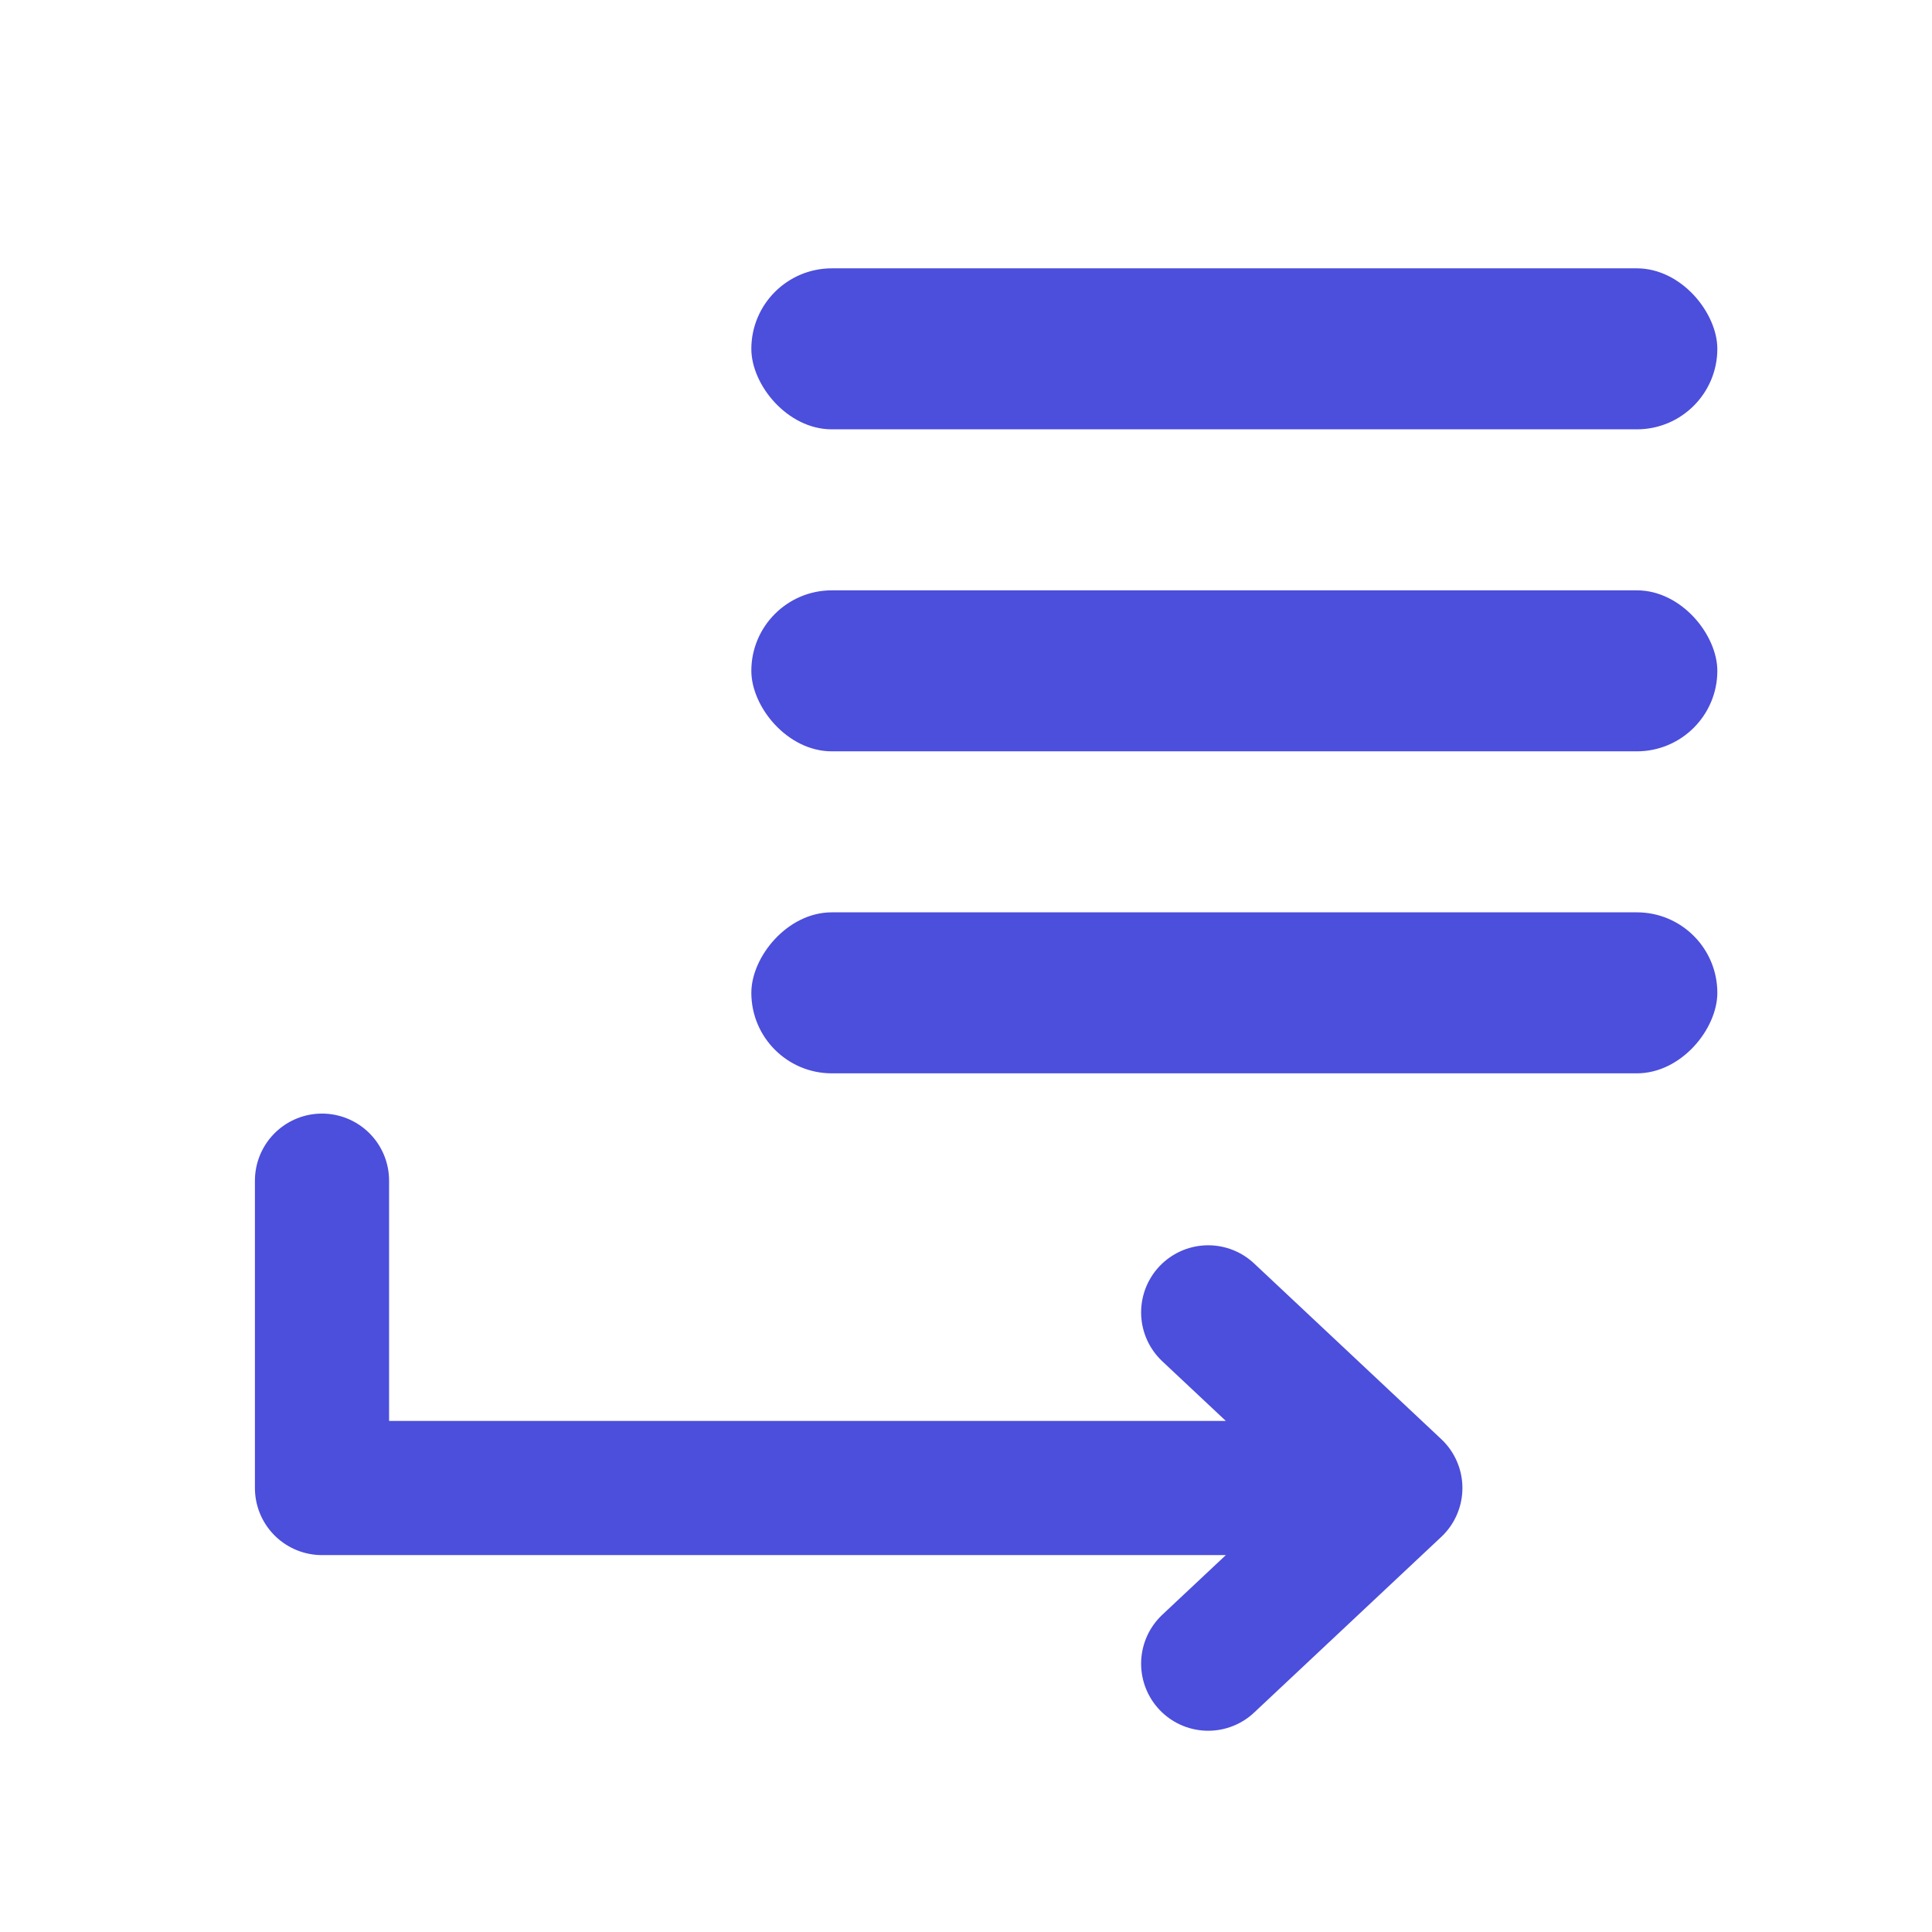 <svg width="36" height="36" viewBox="0 0 36 36" fill="none" xmlns="http://www.w3.org/2000/svg">
<rect x="14" y="11" width="18" height="3" rx="1.5" fill="#4C4EDC"/>
<rect x="14" y="5" width="18" height="3" rx="1.5" fill="#4C4EDC"/>
<rect width="18" height="3" rx="1.5" transform="matrix(1 0 0 -1 14 20)" fill="#4C4EDC"/>
<path d="M26 27.727L22.513 31M26 27.727L22.513 24.454M26 27.727H6V22" stroke="#4C4EDC" stroke-width="2.5" stroke-linecap="round" stroke-linejoin="round"/>
</svg>
